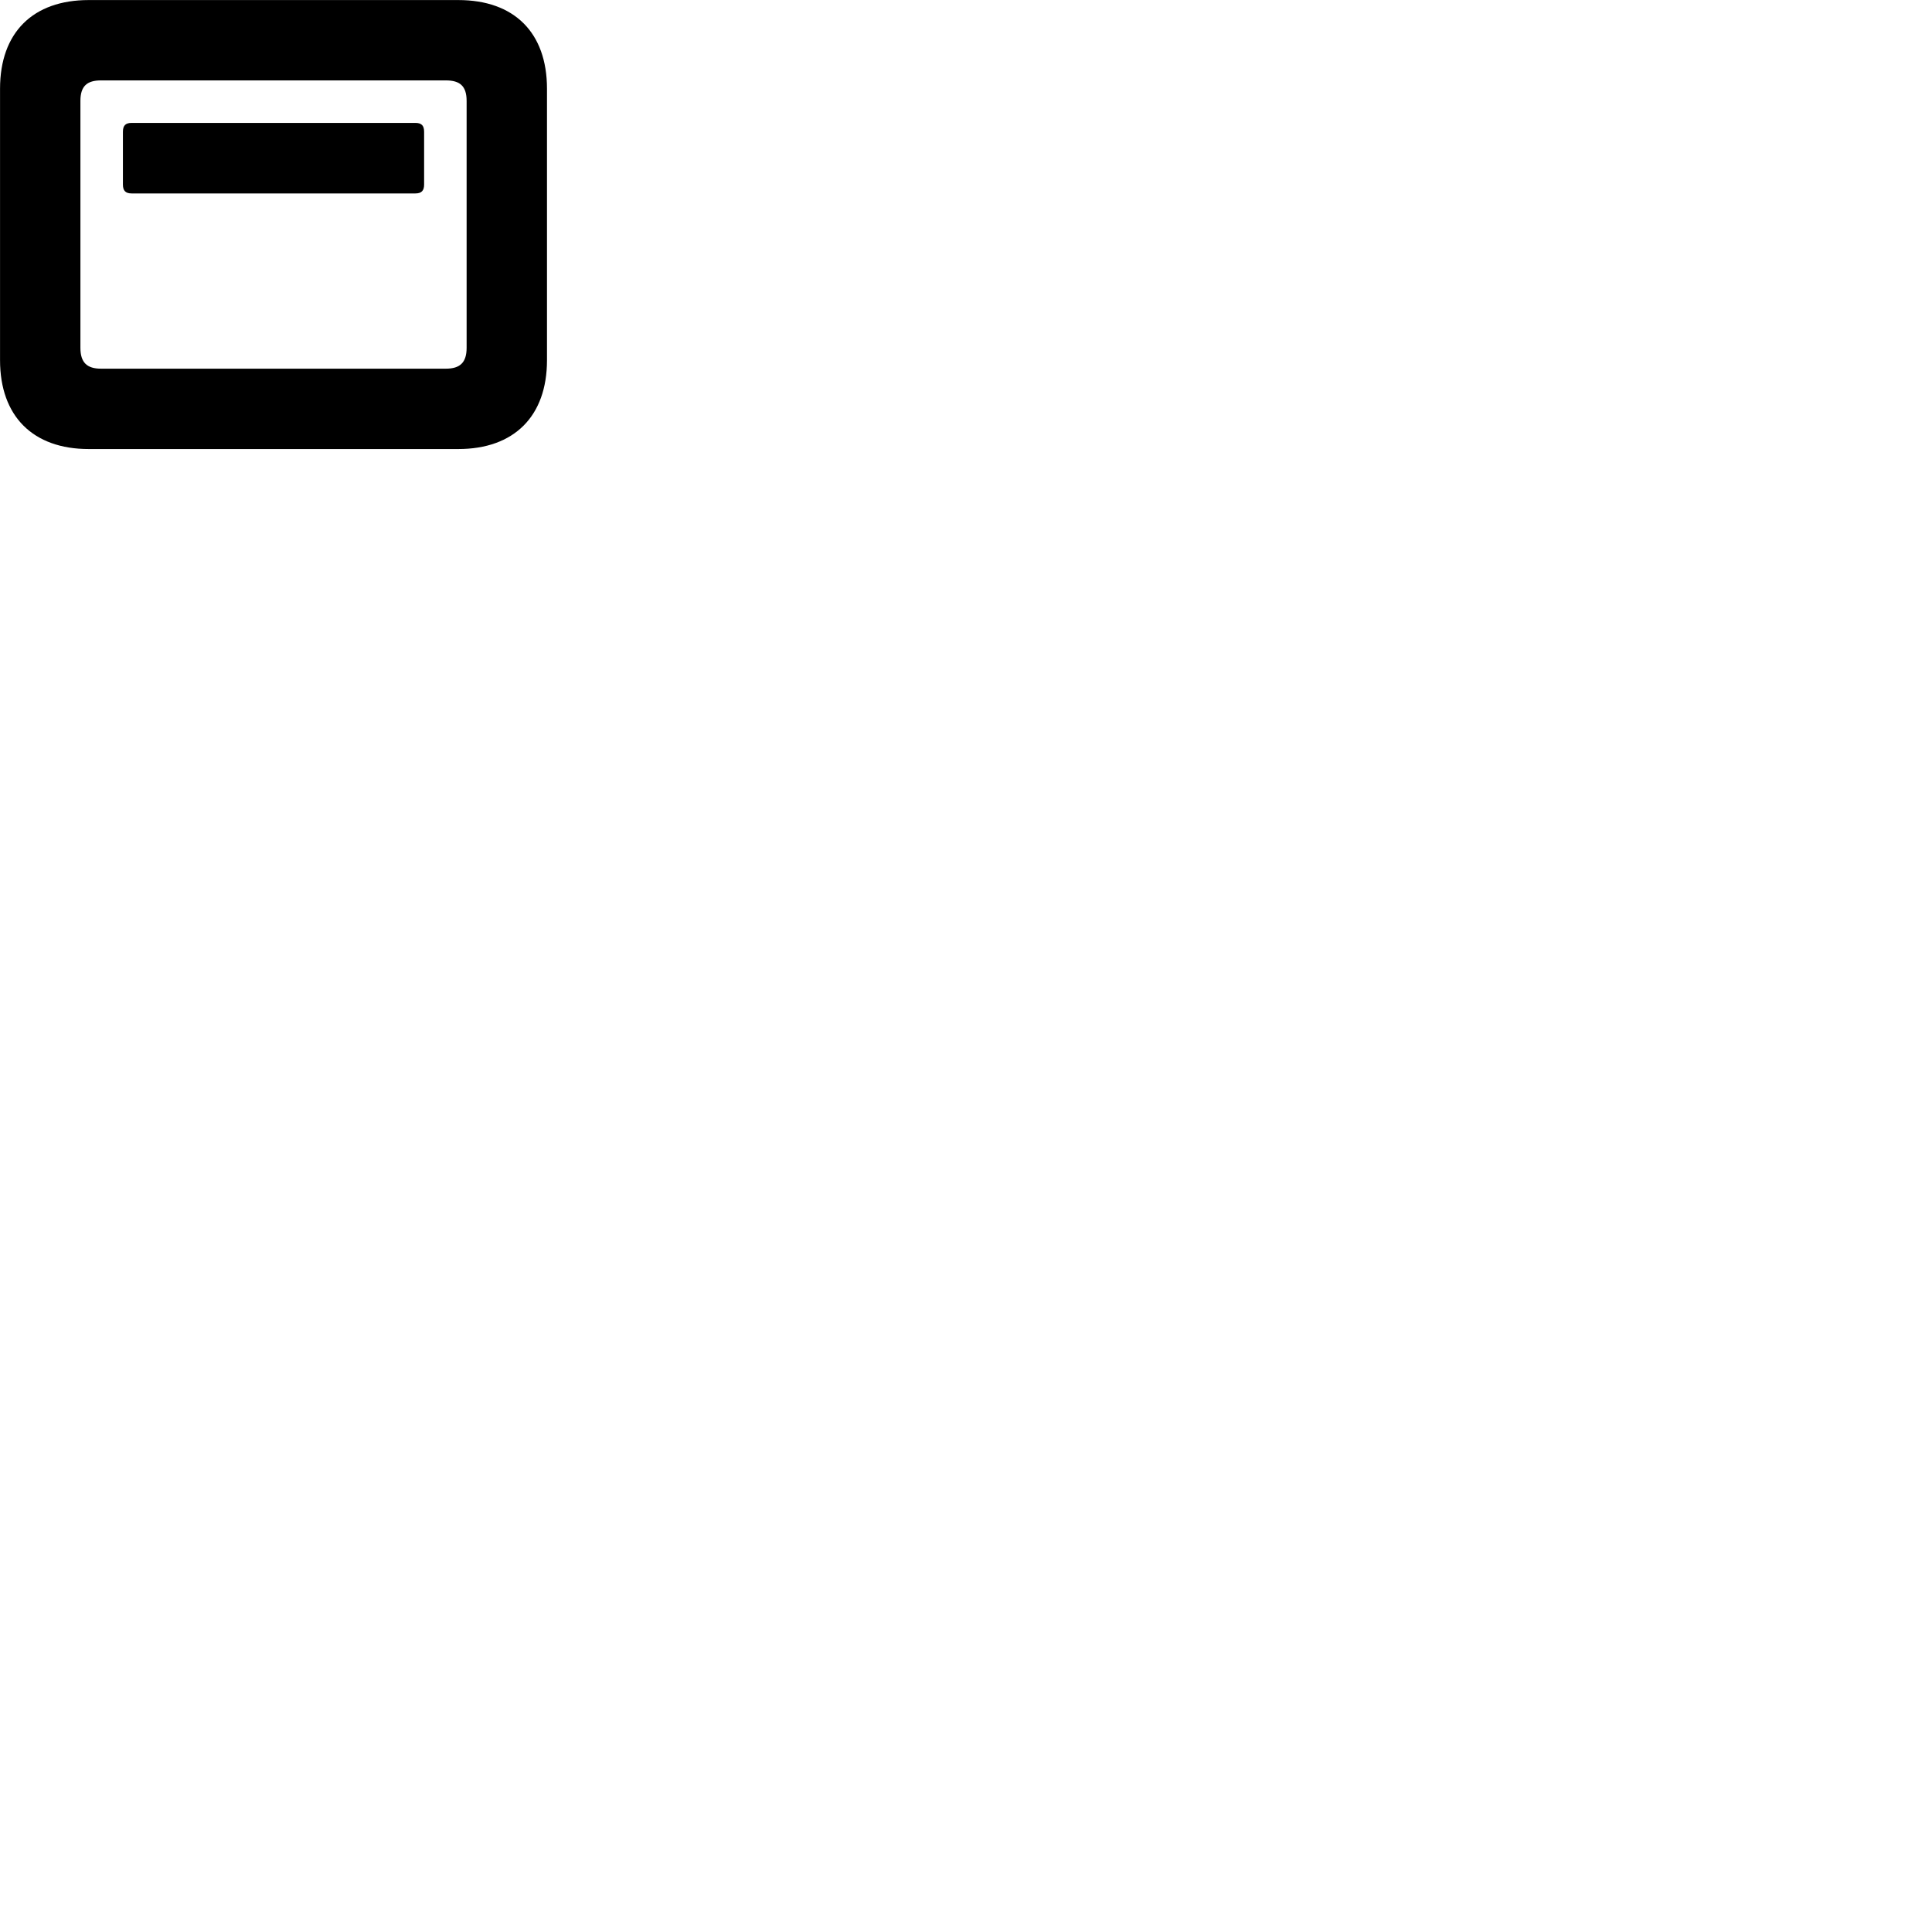
        <svg xmlns="http://www.w3.org/2000/svg" viewBox="0 0 100 100">
            <path d="M4.592 23.242H23.722C26.612 23.242 28.312 21.543 28.312 18.642V4.593C28.312 1.683 26.612 0.003 23.722 0.003H4.592C1.702 0.003 0.002 1.683 0.002 4.593V18.642C0.002 21.543 1.702 23.242 4.592 23.242ZM5.222 19.082C4.512 19.082 4.162 18.773 4.162 18.003V5.223C4.162 4.452 4.512 4.162 5.222 4.162H23.082C23.802 4.162 24.152 4.452 24.152 5.223V18.003C24.152 18.773 23.802 19.082 23.082 19.082ZM6.812 10.012H21.502C21.822 10.012 21.952 9.863 21.952 9.553V6.822C21.952 6.503 21.822 6.362 21.502 6.362H6.812C6.492 6.362 6.362 6.503 6.362 6.822V9.553C6.362 9.863 6.492 10.012 6.812 10.012Z" />
        </svg>
    